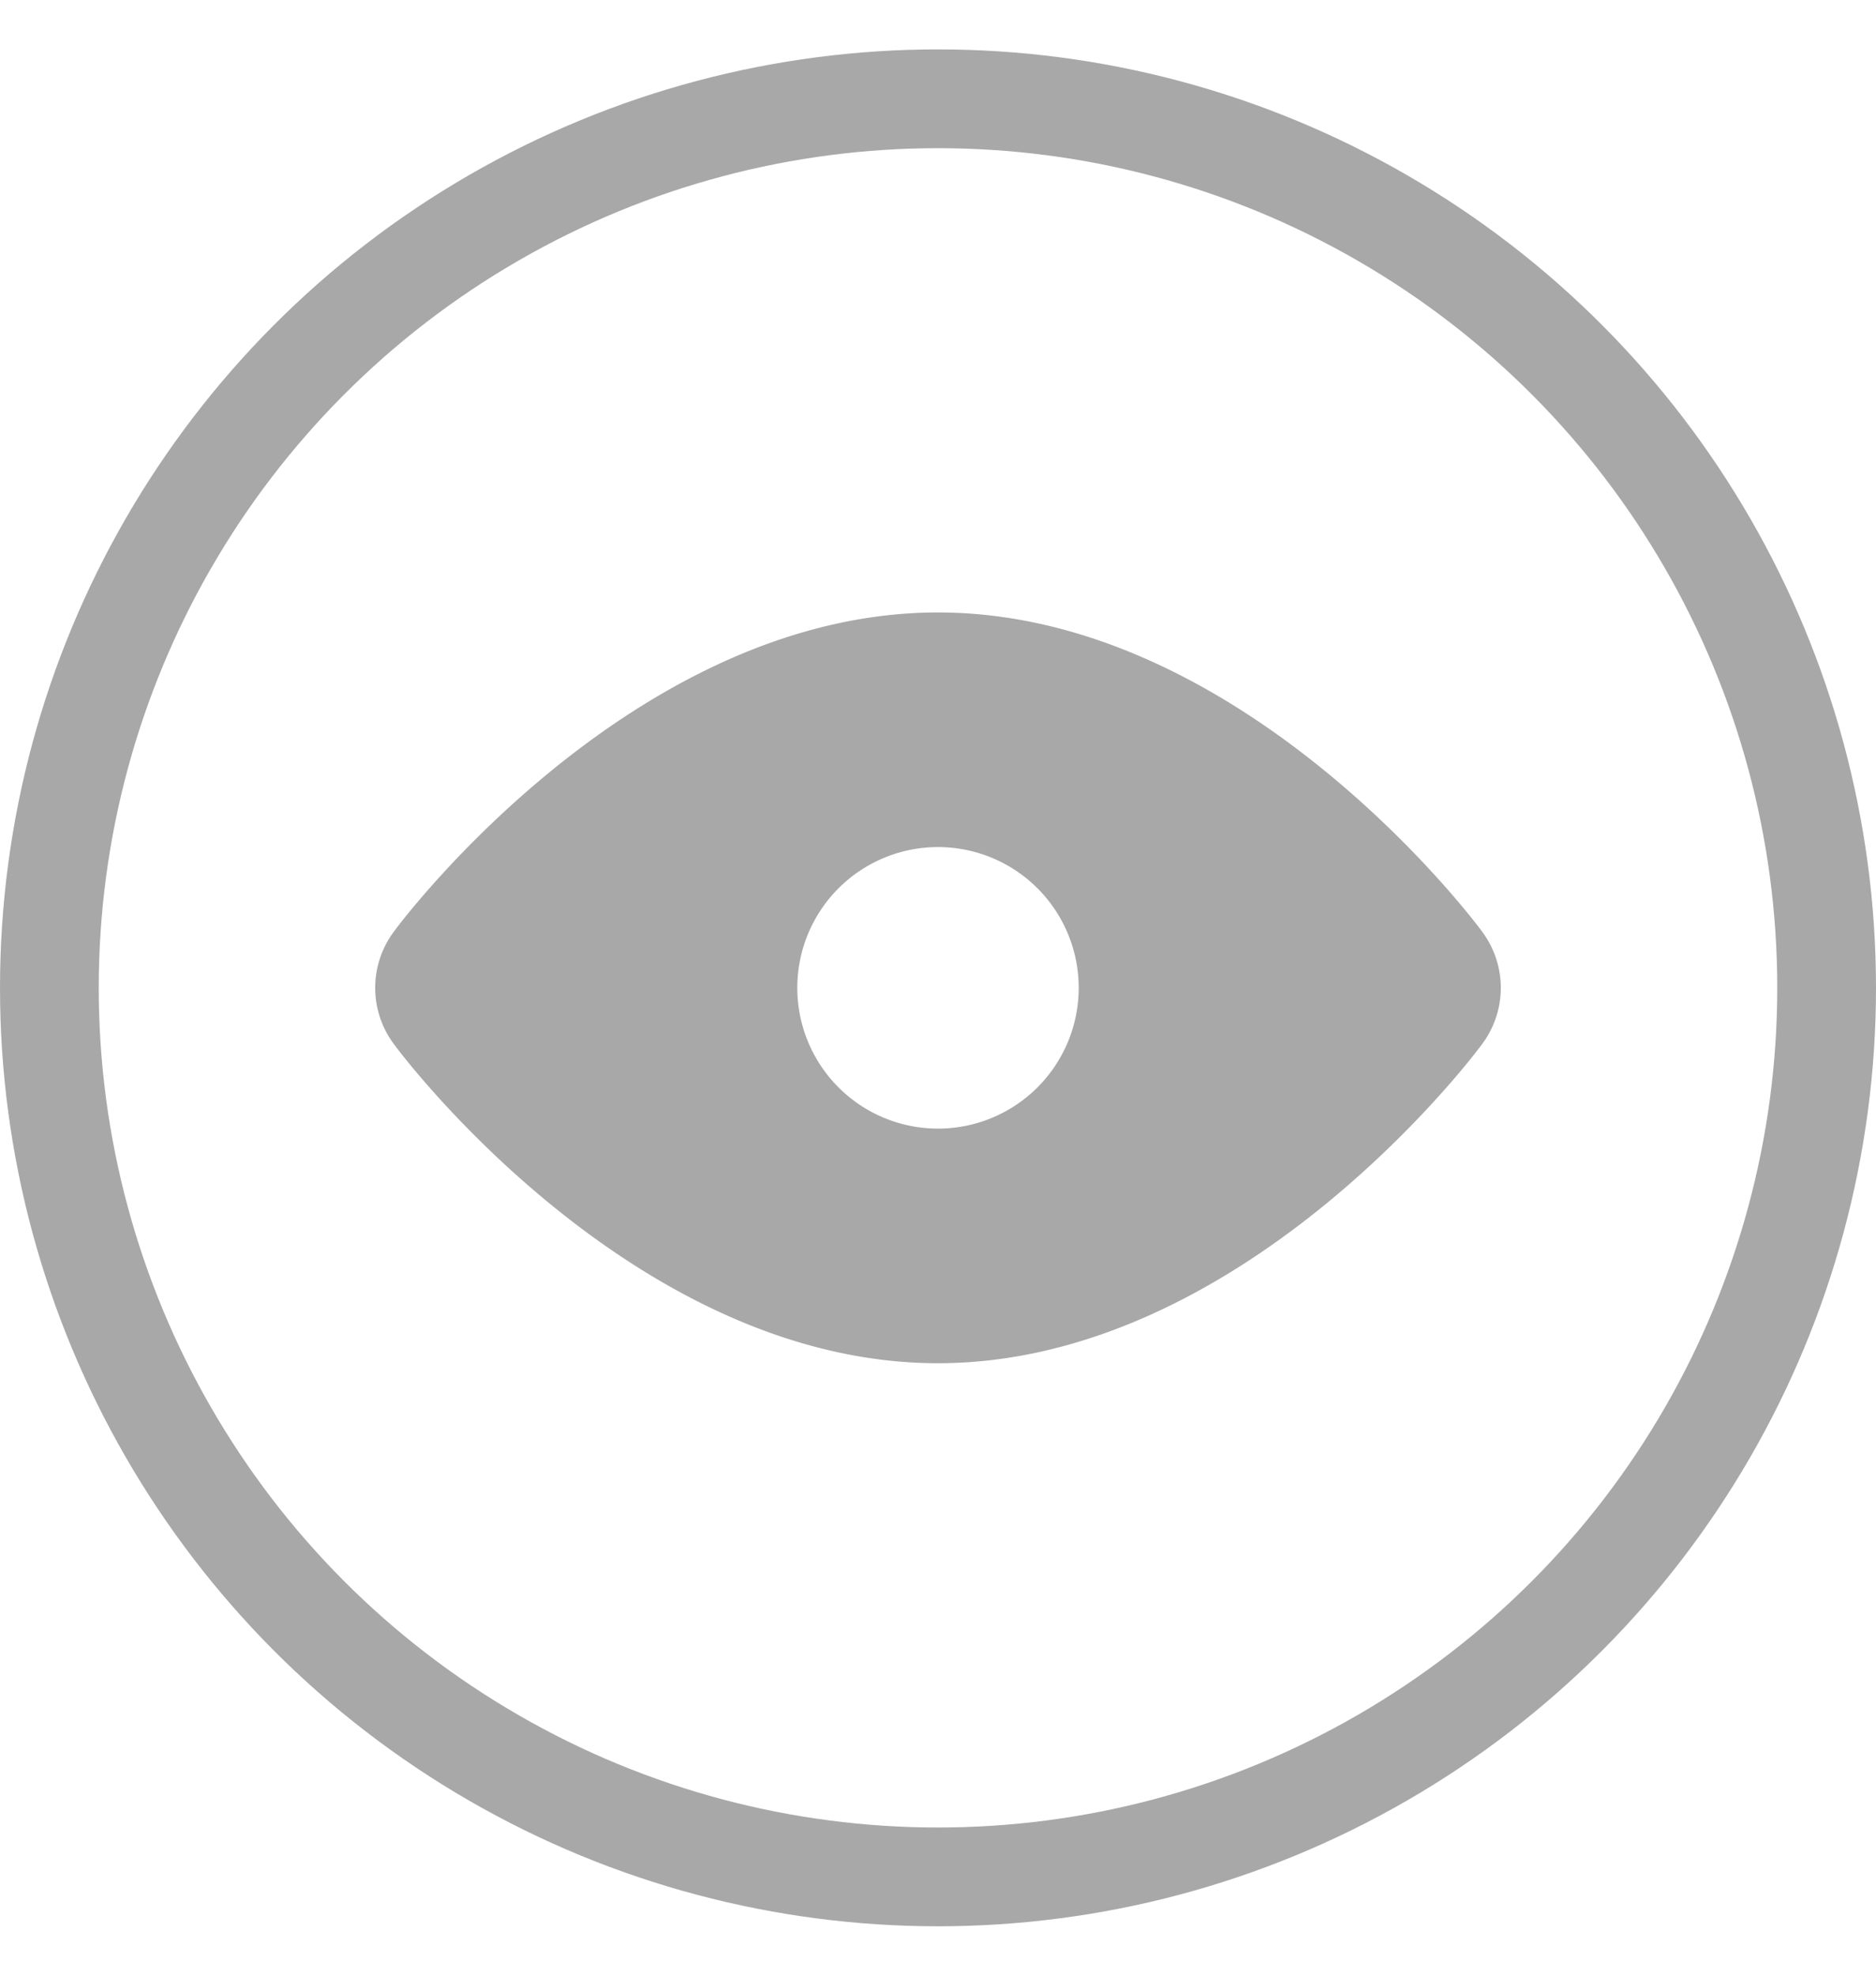 <svg width="19" height="20" viewBox="0 0 19 20" xmlns="http://www.w3.org/2000/svg">
    <g transform="translate(0 .5)" fill-rule="nonzero" fill="none">
        <circle stroke="#A8A8A8" cx="9.5" cy="9.5" r="9"/>
        <path d="M9.5 5.7c3.069 0 5.415 3.097 5.51 3.23a.95.95 0 0 1 0 1.14c-.095.133-2.441 3.23-5.51 3.23s-5.415-3.097-5.51-3.23a.95.95 0 0 1 0-1.14C4.085 8.797 6.431 5.7 9.5 5.7zm0 2.375a1.425 1.425 0 1 0 0 2.85 1.425 1.425 0 0 0 0-2.85z" fill="#A8A8A8"/>
    </g>
</svg>
